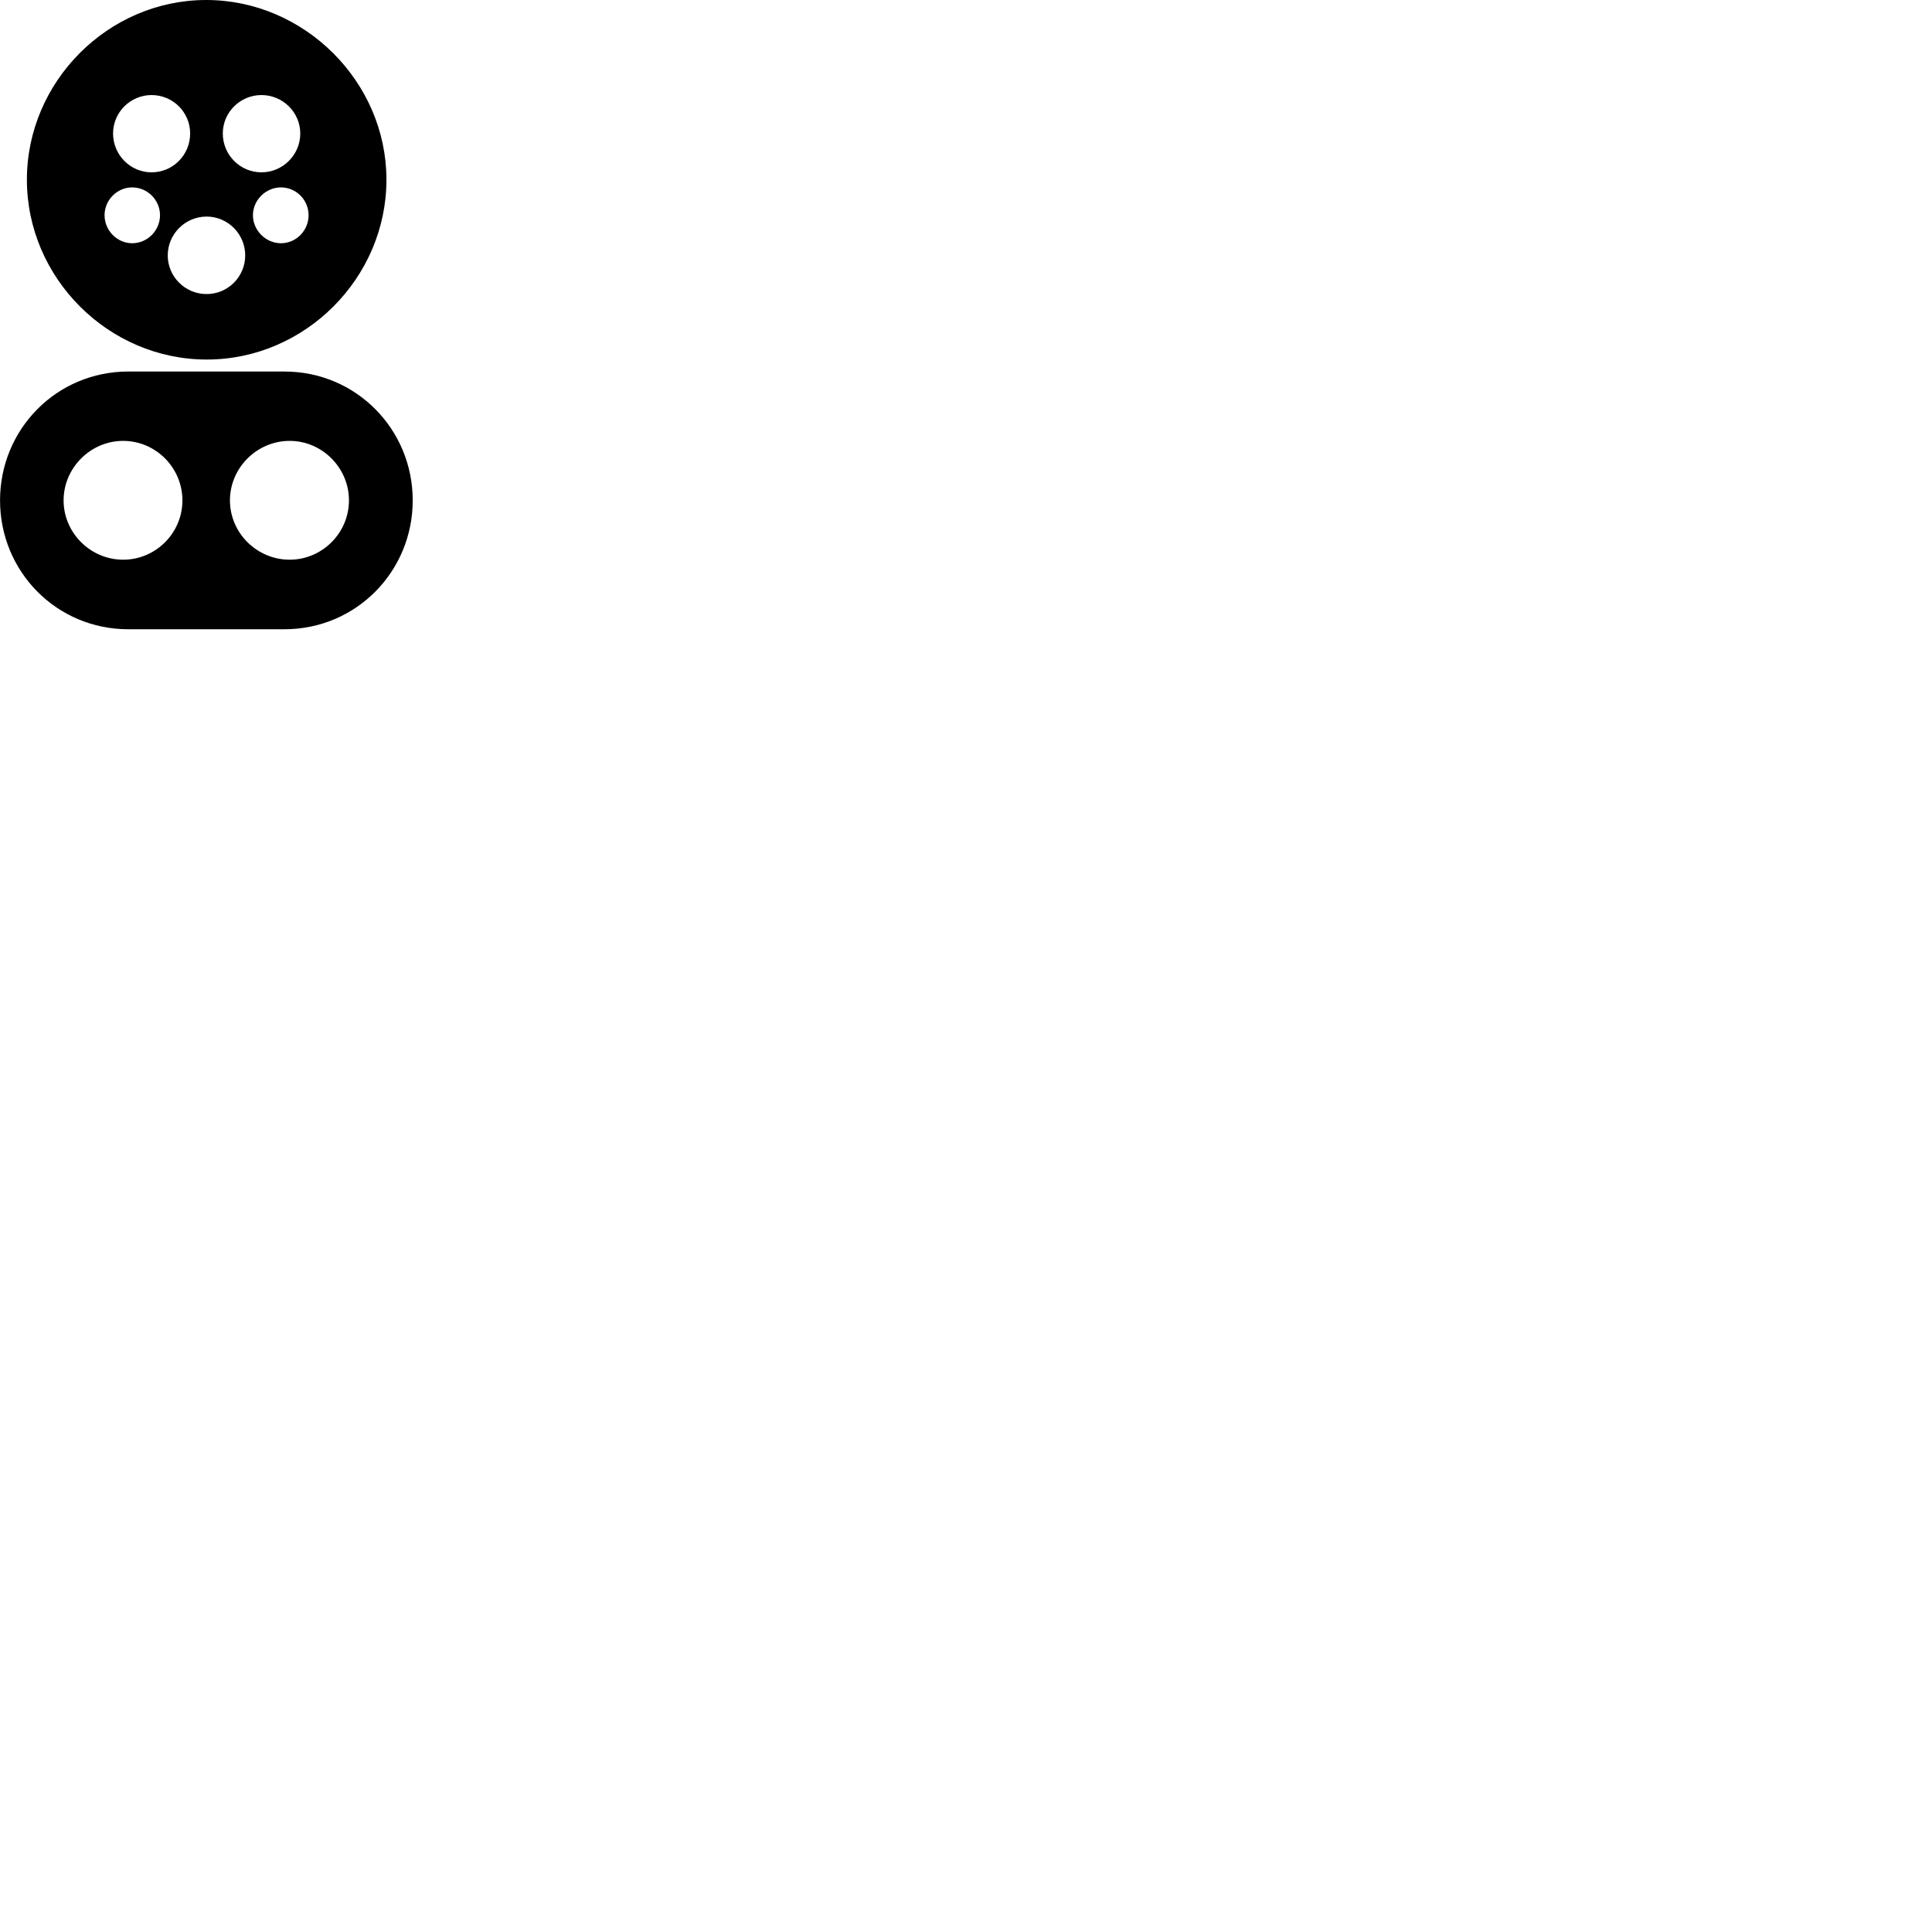 
        <svg xmlns="http://www.w3.org/2000/svg" viewBox="0 0 100 100">
            <path d="M10.702 18.61C15.782 18.61 20.002 14.39 20.002 9.3C20.002 4.23 15.752 0 10.672 0C5.592 0 1.392 4.23 1.392 9.3C1.392 14.39 5.612 18.61 10.702 18.61ZM7.842 8.92C6.752 8.92 5.852 8.02 5.852 6.91C5.852 5.81 6.752 4.92 7.842 4.92C8.952 4.92 9.842 5.81 9.842 6.91C9.842 8.02 8.952 8.92 7.842 8.92ZM13.532 8.92C12.432 8.92 11.532 8.02 11.532 6.91C11.532 5.81 12.432 4.92 13.532 4.92C14.632 4.92 15.542 5.81 15.542 6.91C15.542 8.02 14.632 8.92 13.532 8.92ZM6.842 12.59C6.062 12.59 5.412 11.93 5.412 11.14C5.412 10.35 6.062 9.7 6.842 9.7C7.632 9.7 8.282 10.35 8.282 11.14C8.282 11.93 7.632 12.59 6.842 12.59ZM14.542 12.59C13.762 12.59 13.092 11.93 13.092 11.14C13.092 10.35 13.762 9.7 14.542 9.7C15.332 9.7 15.972 10.35 15.972 11.14C15.972 11.93 15.332 12.59 14.542 12.59ZM10.692 15.22C9.582 15.22 8.682 14.32 8.682 13.22C8.682 12.12 9.582 11.21 10.692 11.21C11.802 11.21 12.692 12.12 12.692 13.22C12.692 14.32 11.802 15.22 10.692 15.22ZM6.642 32.57H14.722C18.432 32.57 21.362 29.58 21.362 25.9C21.362 22.22 18.432 19.23 14.722 19.23H6.642C2.922 19.23 0.002 22.22 0.002 25.9C0.002 29.58 2.922 32.57 6.642 32.57ZM6.372 28.97C4.692 28.97 3.292 27.59 3.292 25.9C3.292 24.21 4.692 22.82 6.372 22.82C8.062 22.82 9.442 24.21 9.442 25.9C9.442 27.59 8.062 28.97 6.372 28.97ZM14.992 28.97C13.302 28.97 11.902 27.59 11.902 25.9C11.902 24.21 13.302 22.82 14.992 22.82C16.672 22.82 18.062 24.21 18.062 25.9C18.062 27.59 16.672 28.97 14.992 28.97Z" />
        </svg>
    